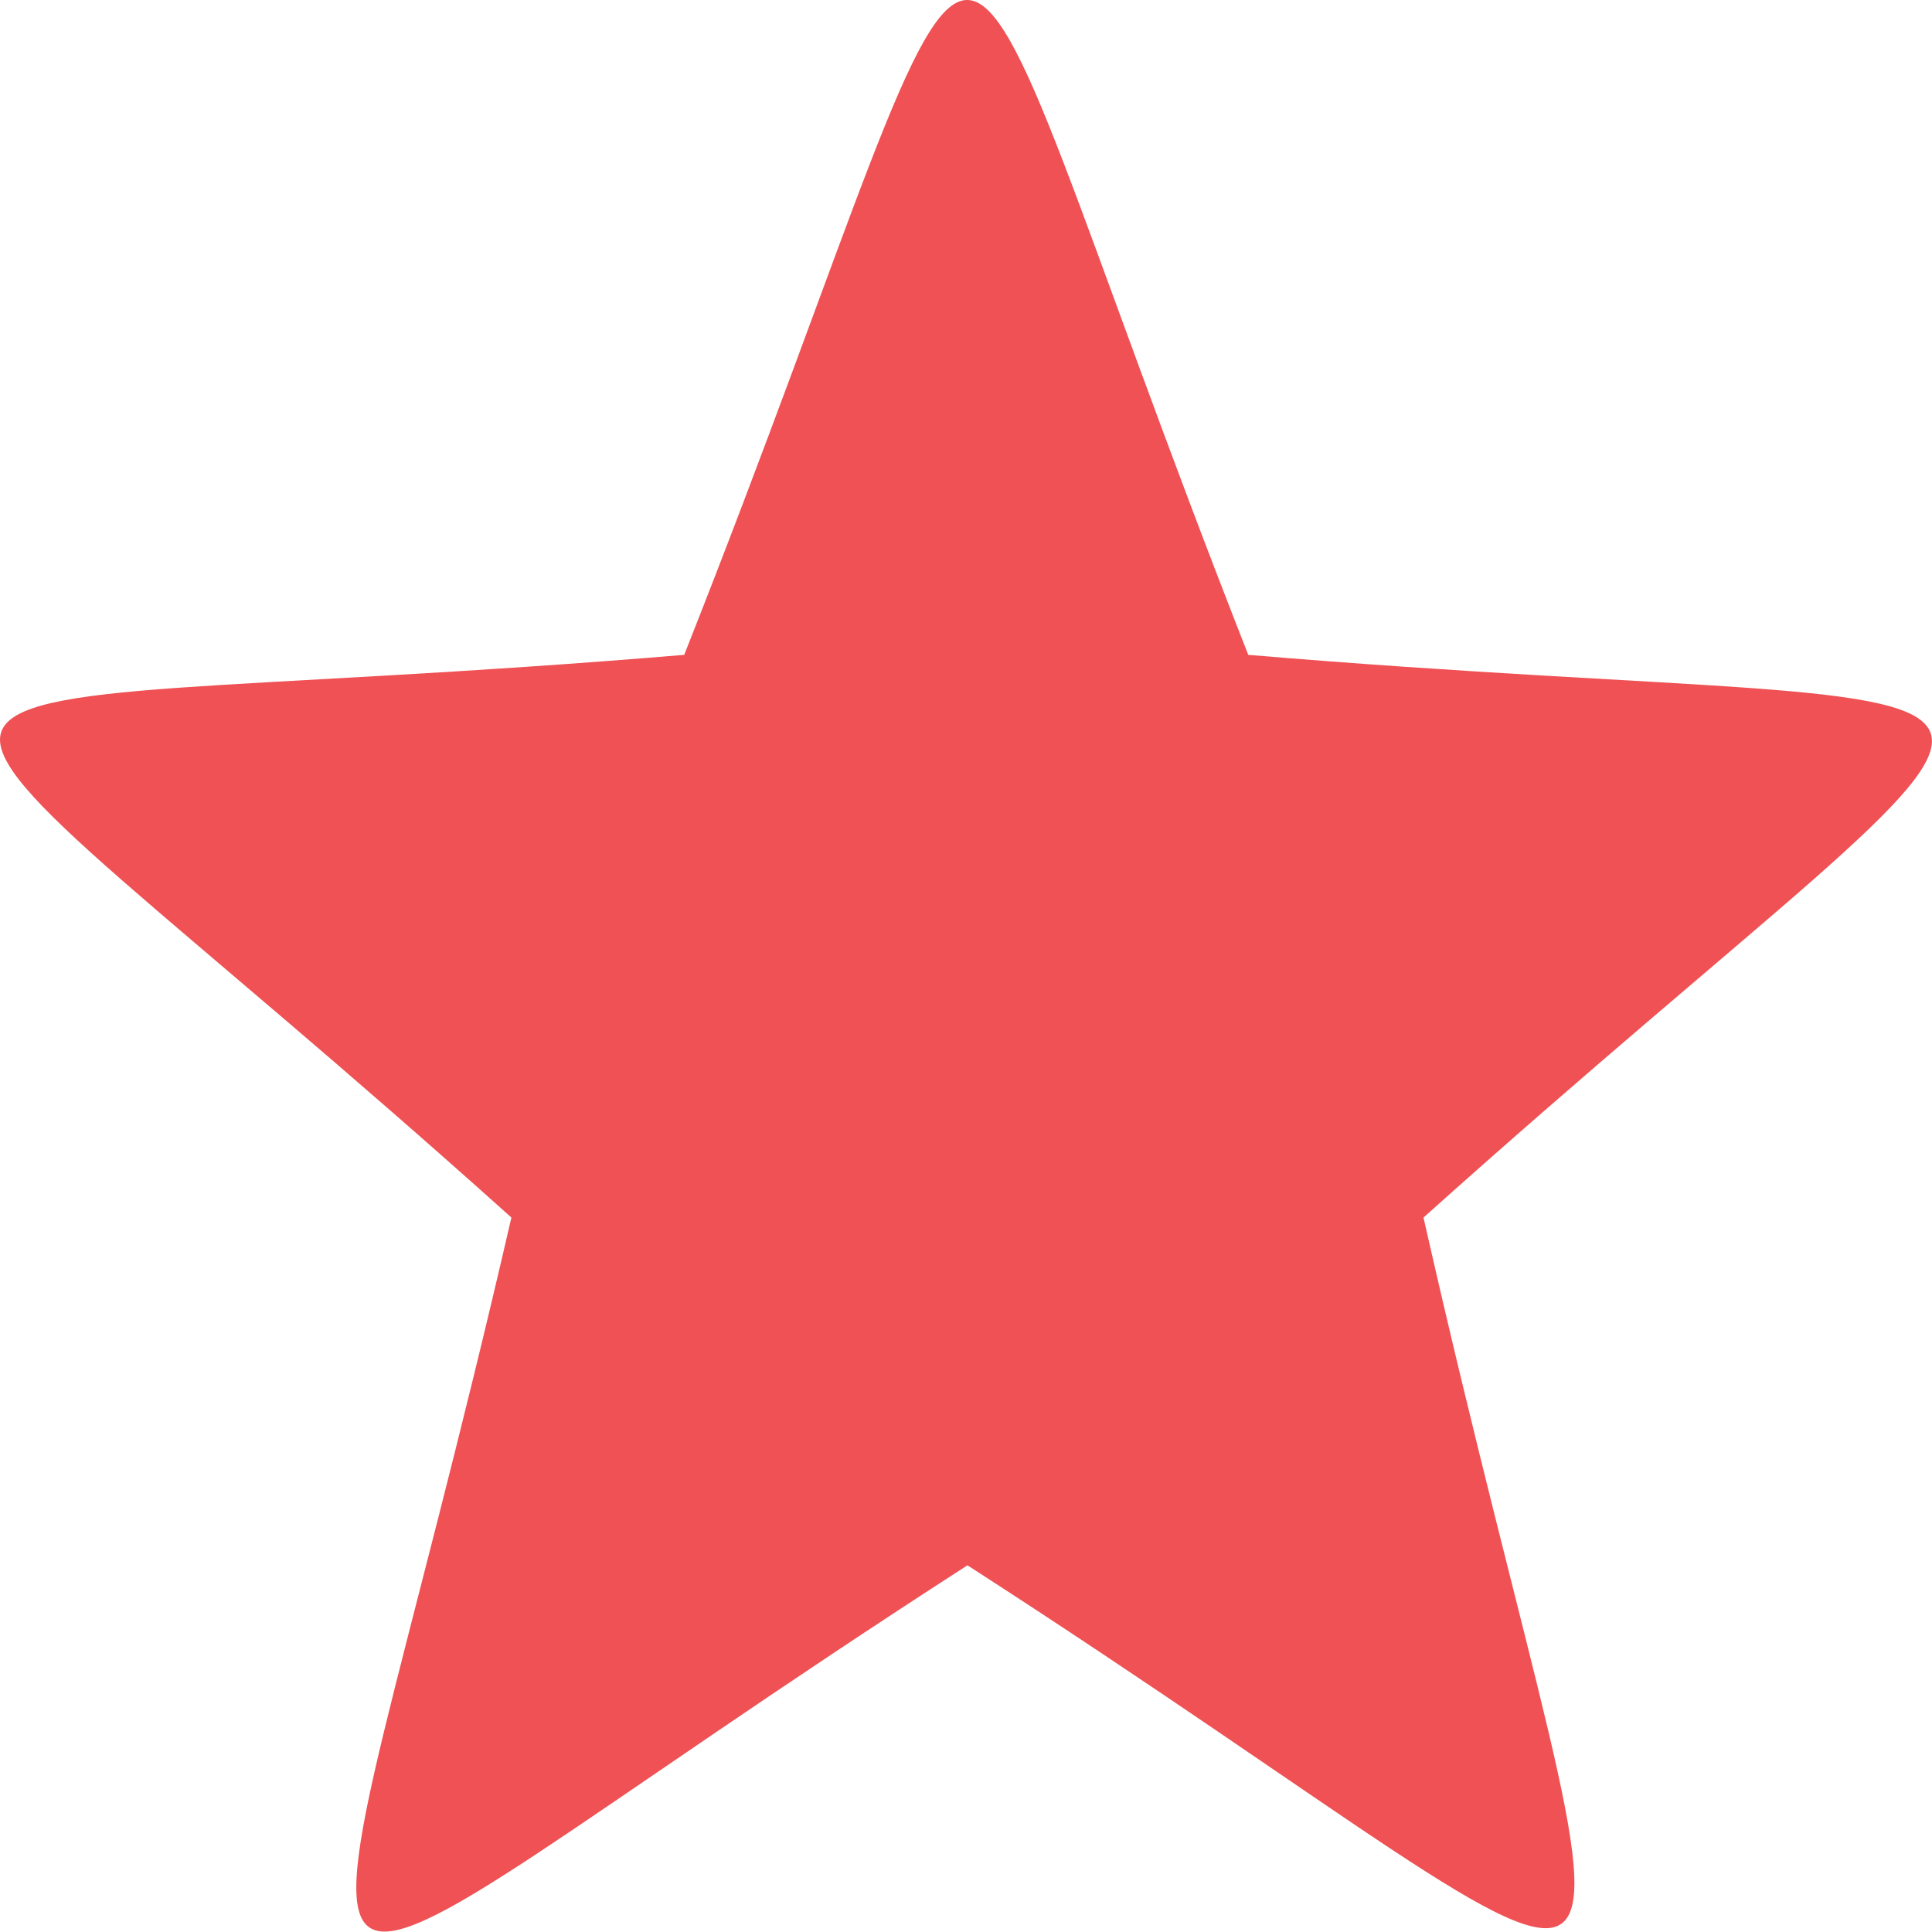 <svg xmlns="http://www.w3.org/2000/svg" viewBox="0 0 20 20"><defs><style>.a{fill:#ef5154;}</style></defs><path class="a" d="M12.968,6.779c9.318.784,8.92-.549,1.814,5.825,2.162,9.561,3.23,8.725-4.721,3.6-8.026,5.172-6.933,6.008-4.721-3.6C-1.791,6.2-2.214,7.562,7.129,6.779,10.707-2.26,9.415-2.26,12.968,6.779Z" transform="translate(-0.046)"/></svg>